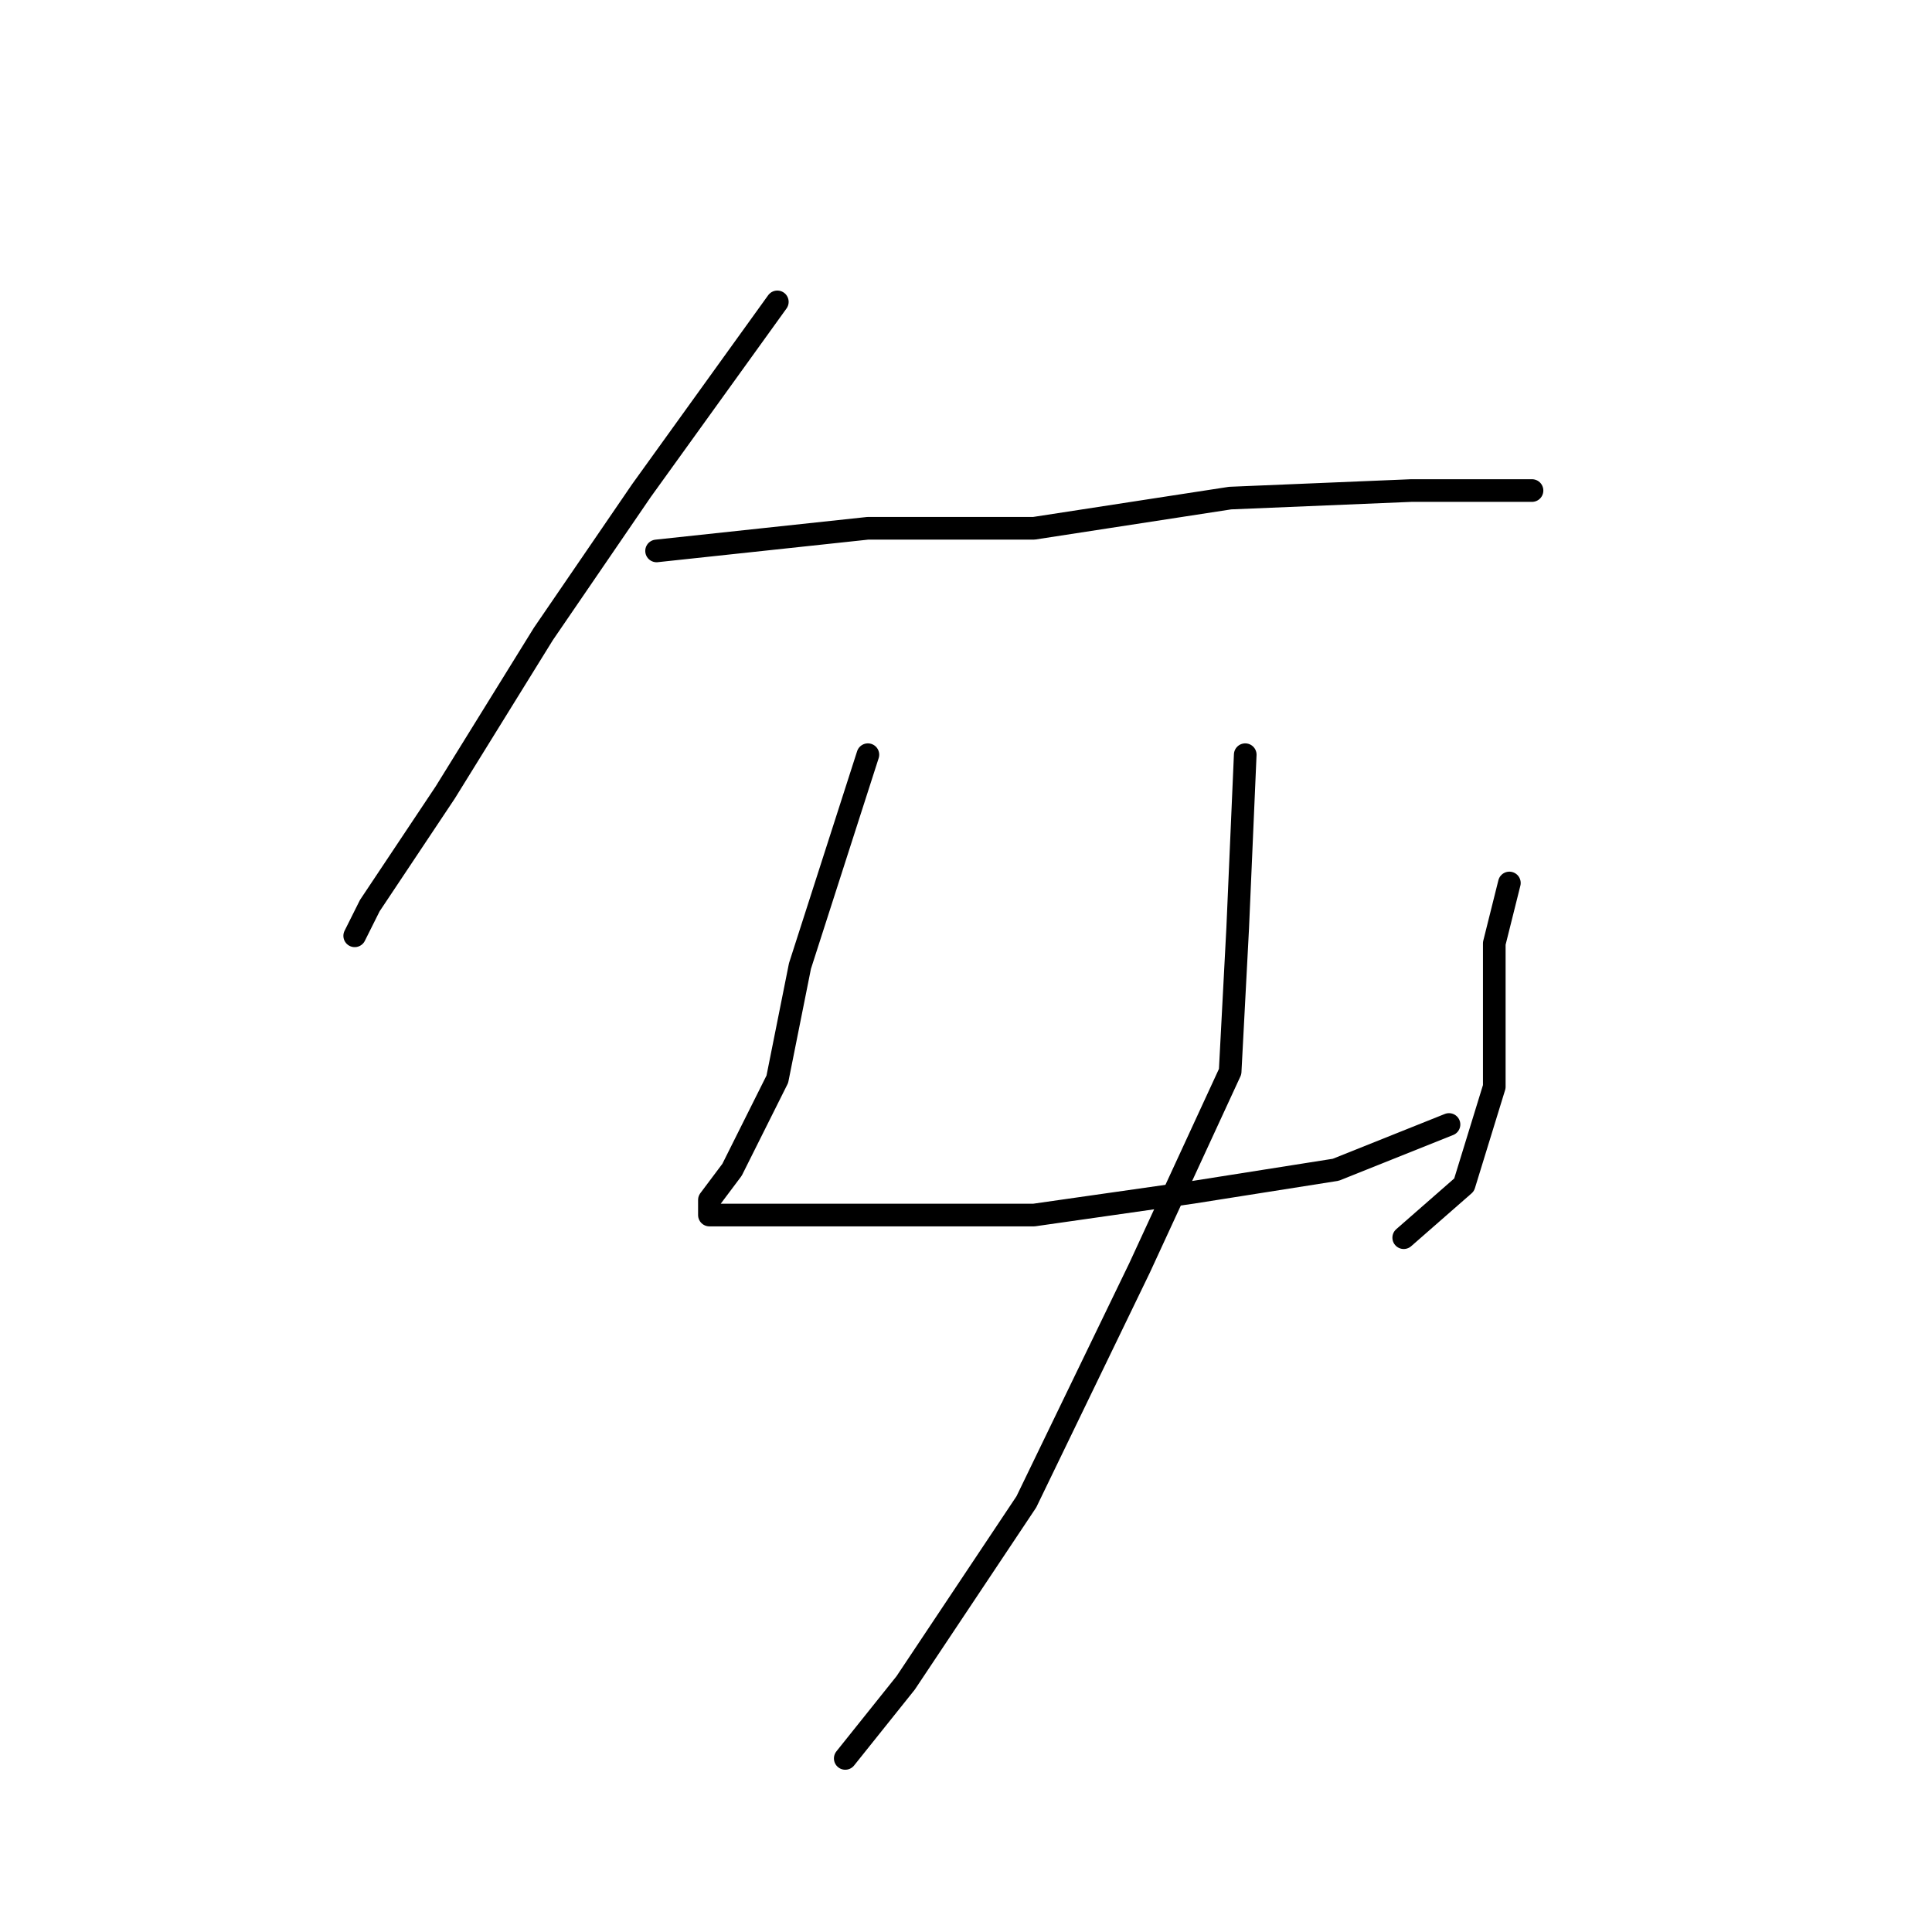 <?xml version="1.0" standalone="no"?>
    <svg width="256" height="256" xmlns="http://www.w3.org/2000/svg" version="1.1">
    <polyline stroke="black" stroke-width="3" stroke-linecap="round" fill="transparent" stroke-linejoin="round" points="103 40 85 65 72 84 59 105 49 120 47 124 47 124 " />
        <polyline stroke="black" stroke-width="3" stroke-linecap="round" fill="transparent" stroke-linejoin="round" points="87 73 115 70 137 70 163 66 187 65 203 65 203 65 " />
        <polyline stroke="black" stroke-width="3" stroke-linecap="round" fill="transparent" stroke-linejoin="round" points="115 100 106 128 103 143 97 155 94 159 94 161 95 161 104 161 120 161 137 161 158 158 177 155 192 149 192 149 " />
        <polyline stroke="black" stroke-width="3" stroke-linecap="round" fill="transparent" stroke-linejoin="round" points="200 117 198 125 198 137 198 144 194 157 186 164 186 164 " />
        <polyline stroke="black" stroke-width="3" stroke-linecap="round" fill="transparent" stroke-linejoin="round" points="165 100 164 123 163 142 151 168 136 199 120 223 112 233 112 233 " />
        </svg>